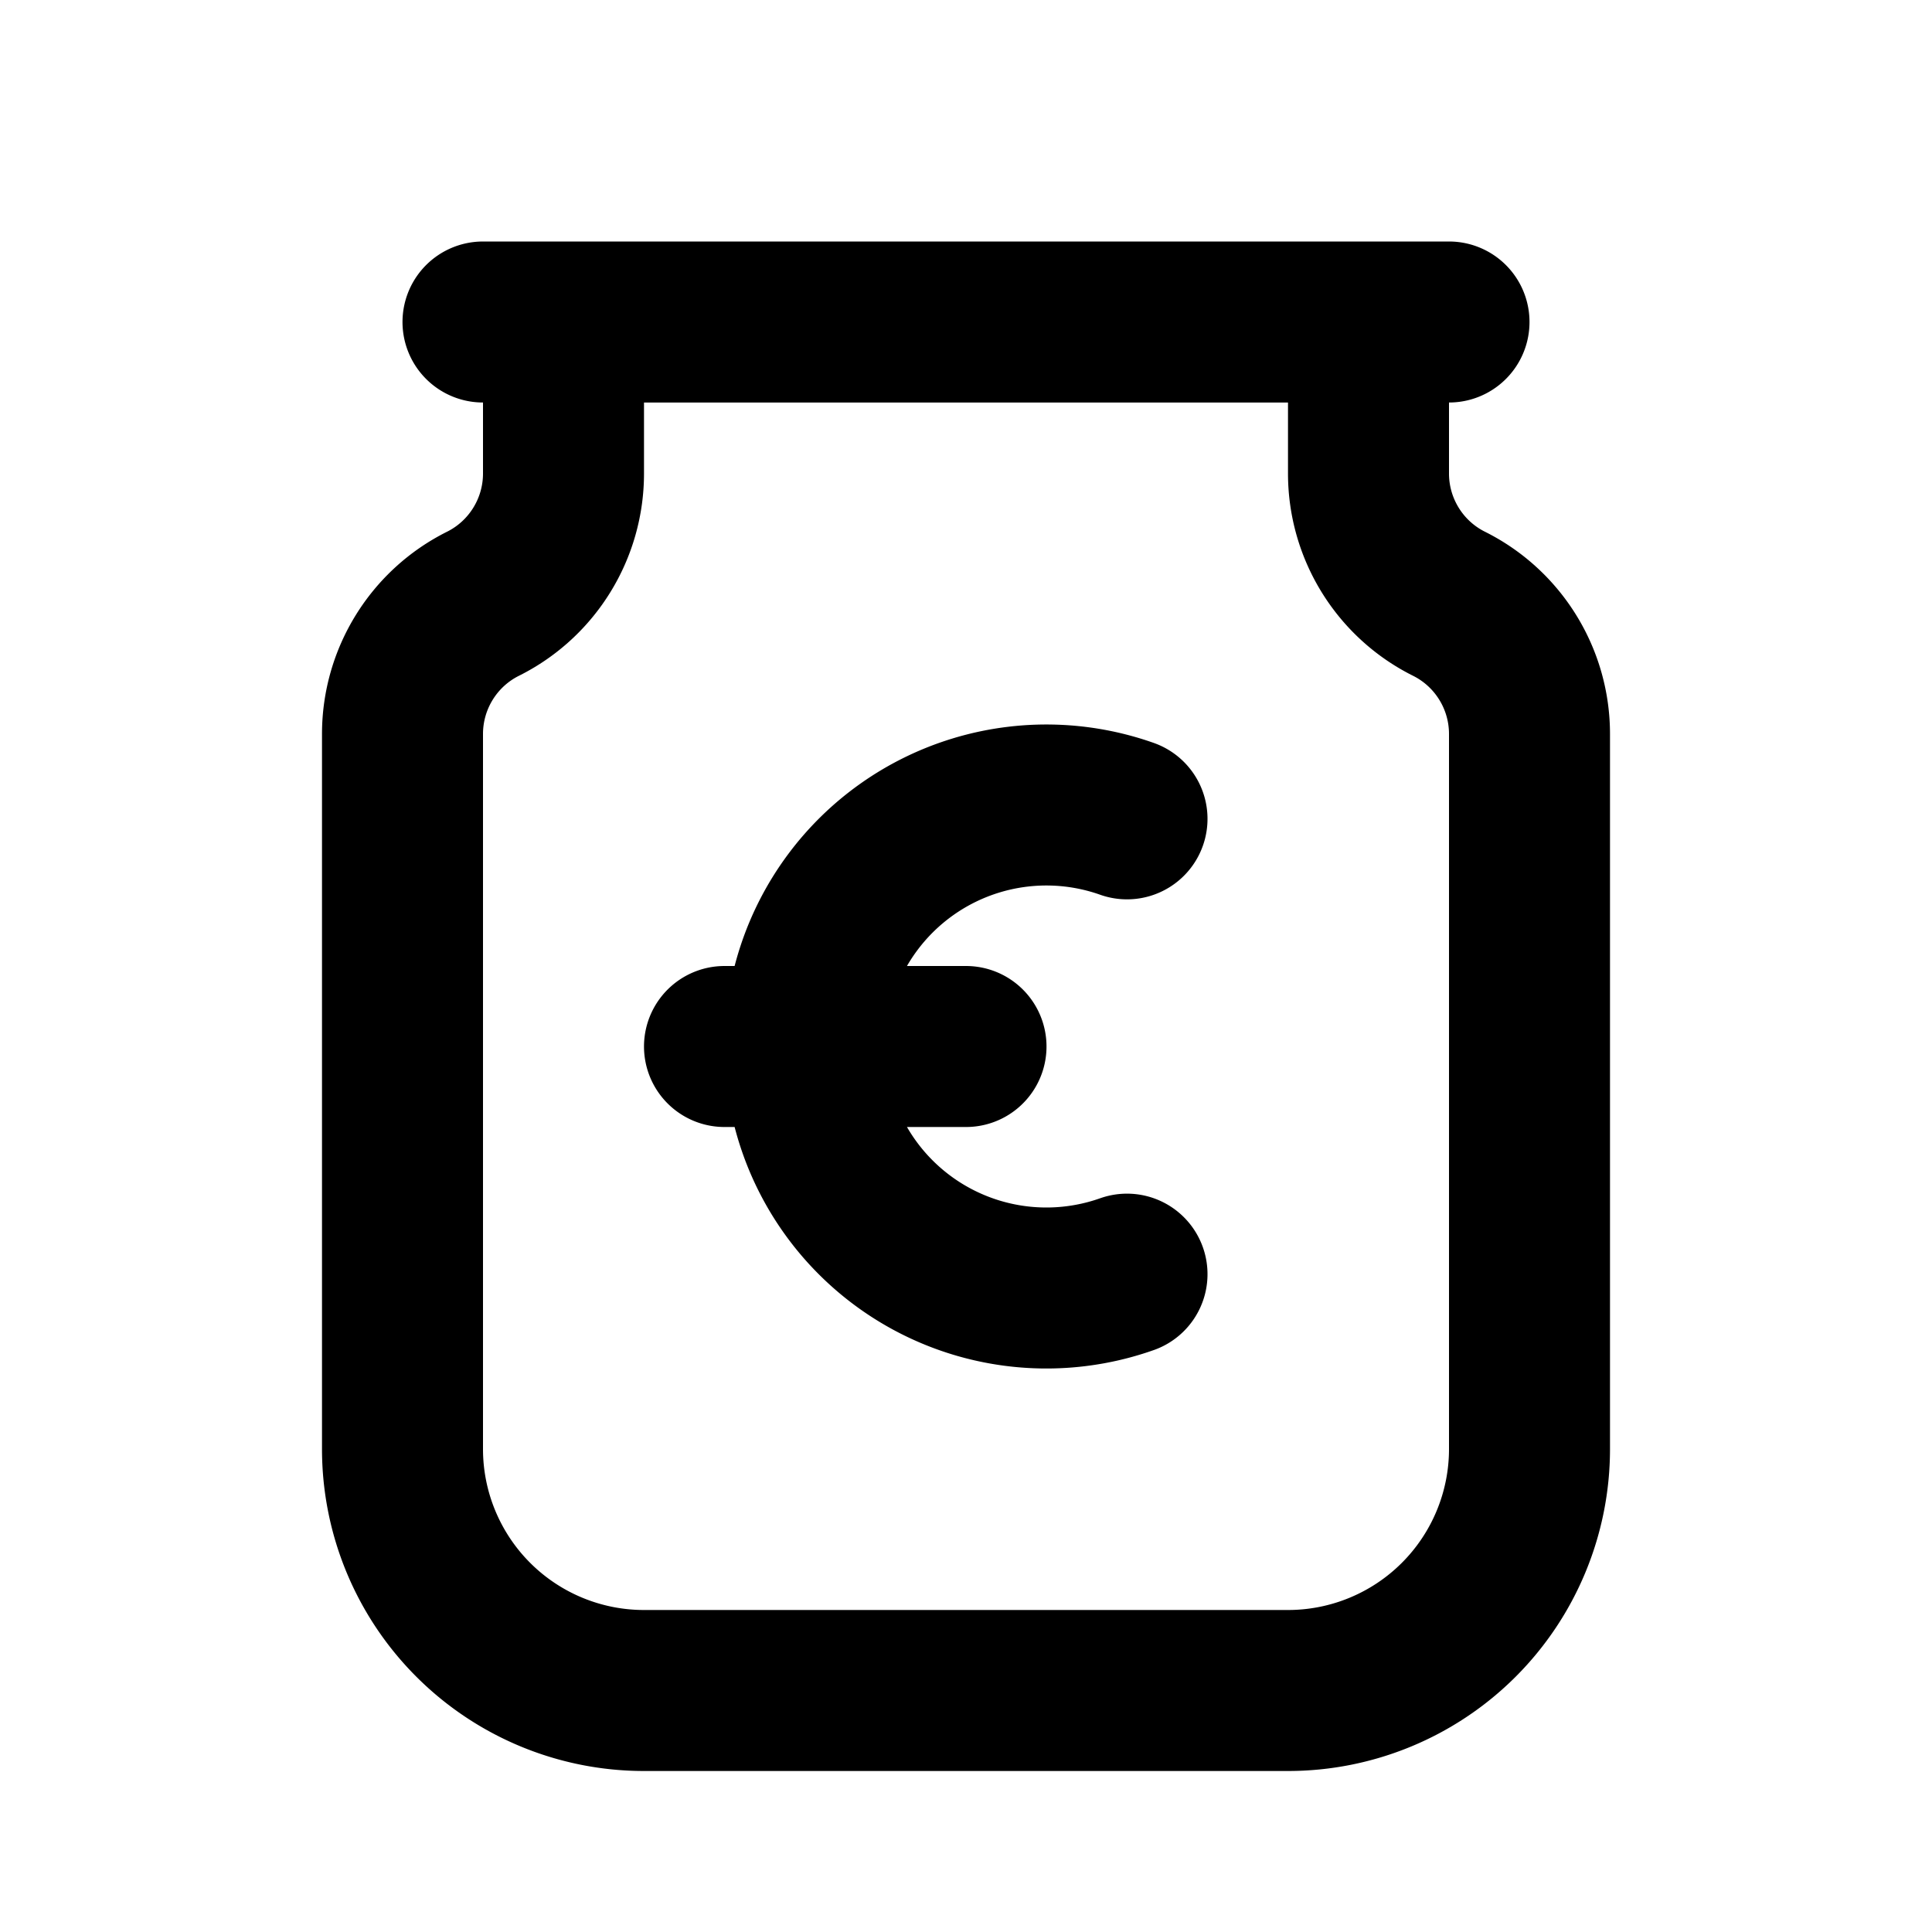 <svg xmlns="http://www.w3.org/2000/svg" fill="none" stroke="currentColor" stroke-width="2" stroke-linecap="round" stroke-linejoin="round" viewBox="0 0 24 24" width="20" height="20"><path d="M17 4v1.882c0 .685.387 1.312 1 1.618s1 .933 1 1.618V18a3 3 0 01-3 3H8a3 3 0 01-3-3V9.118c0-.685.387-1.312 1-1.618s1-.933 1-1.618V4M6 4h12zM12 13H9M14 10.172a3 3 0 100 5.656"/></svg>